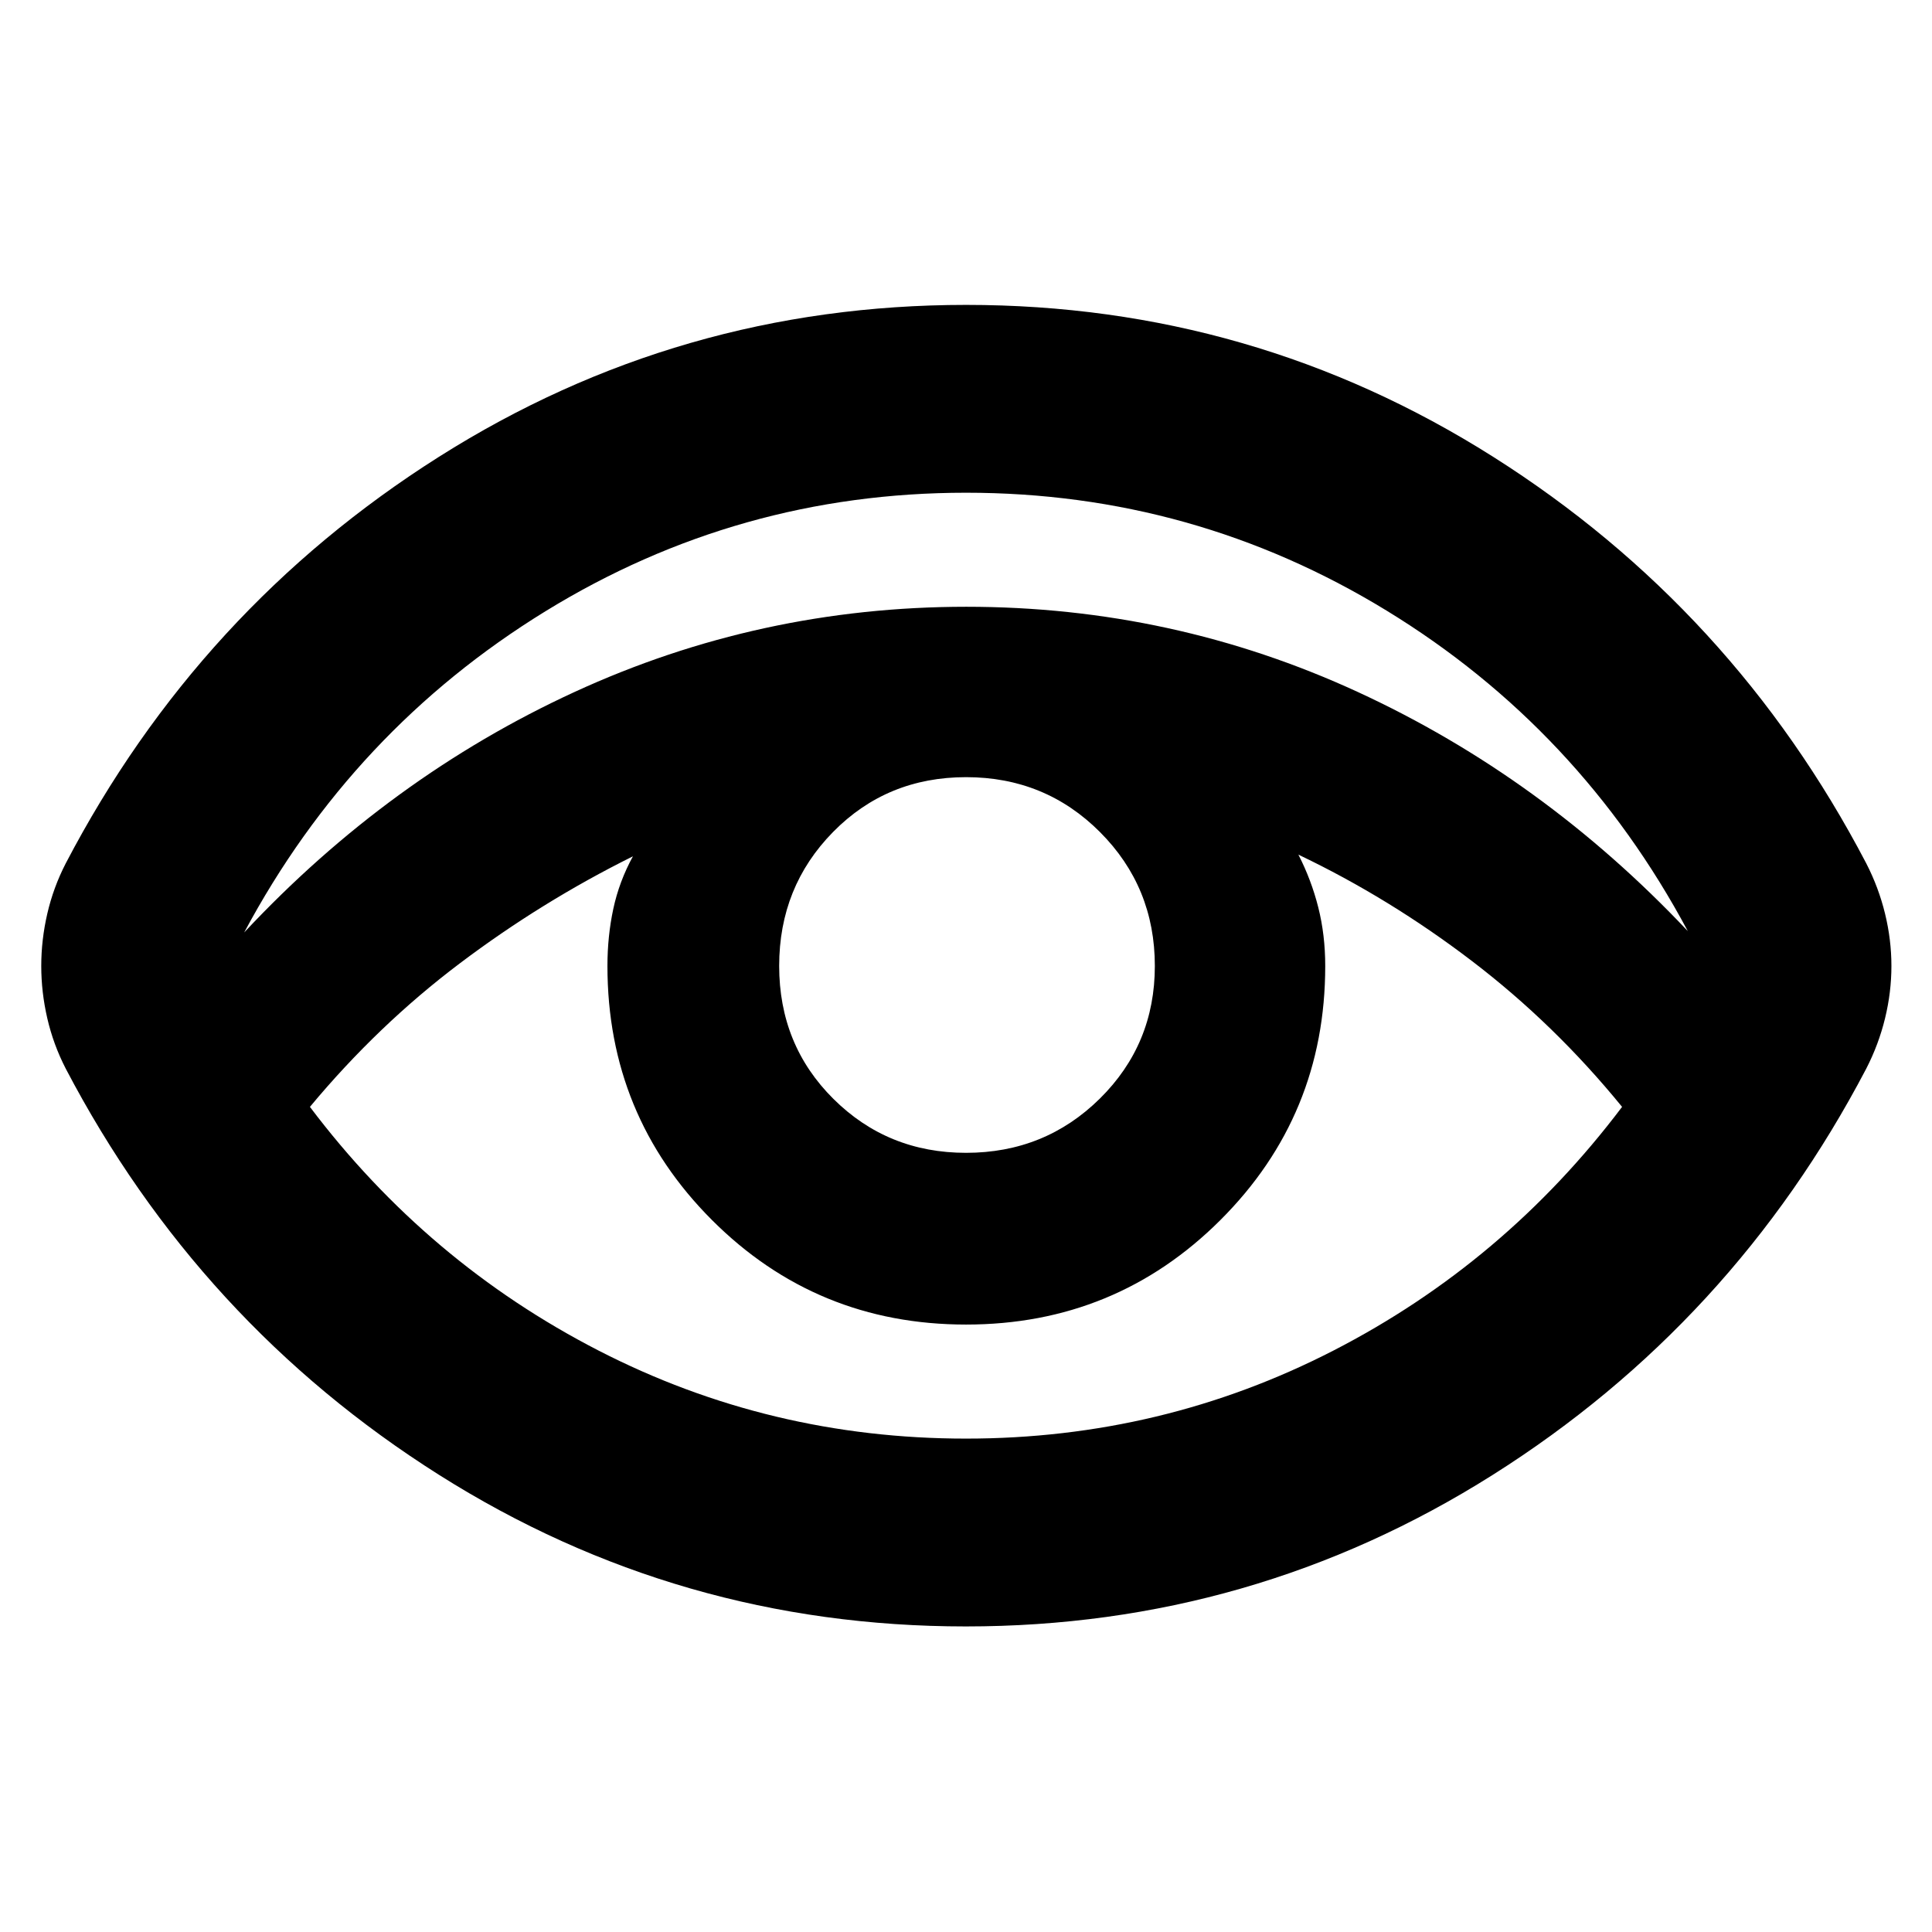 <svg xmlns="http://www.w3.org/2000/svg" height="40" viewBox="0 96 960 960" width="40"><path d="M479.907 904.167q-142.574 0-261.768-75.326Q98.944 753.515 32.667 627 26.5 615 23.5 602t-3-26q0-13 3-26t9.167-25Q98.8 398.462 218.119 322.981 337.438 247.5 480.052 247.5q142.615 0 261.881 75.481Q861.2 398.462 927.333 525q6.167 12 9.334 25 3.166 13 3.166 26t-3.166 26q-3.167 13-9.334 25-66.284 126.515-185.568 201.841-119.284 75.326-261.858 75.326Zm.093-93.333q97.473 0 182.549-43.732Q747.626 723.37 806.001 646q-33.549-41.143-74.565-72.445-41.015-31.303-86.27-52.889 6.44 12.565 9.887 26.242Q658.5 560.585 658.5 576q0 74.236-52.054 126.201-52.054 51.966-126.417 51.966-74.362 0-126.279-51.966Q301.833 650.236 301.833 576q0-14.827 2.917-28.414 2.917-13.587 9.75-26.087-45.333 22.5-86 53.167T153.999 646q58.375 77.37 143.452 121.102Q382.527 810.834 480 810.834Zm.026-142q39.201 0 66.504-26.969 27.304-26.97 27.304-65.891 0-39.201-27.239-66.504-27.239-27.304-66.55-27.304-39.312 0-66.095 27.239-26.784 27.239-26.784 66.55 0 39.312 26.969 66.095 26.97 26.784 65.891 26.784Zm-358.694-109.5q72.167-77.167 164.167-119.5Q377.5 397.5 480.167 397.5t194.5 42.334q91.834 42.333 164.001 118.834Q784.834 458 689.001 399.417 593.167 340.833 480 340.833T270.999 399.75q-95.833 58.917-149.667 159.584Z"/></svg>
